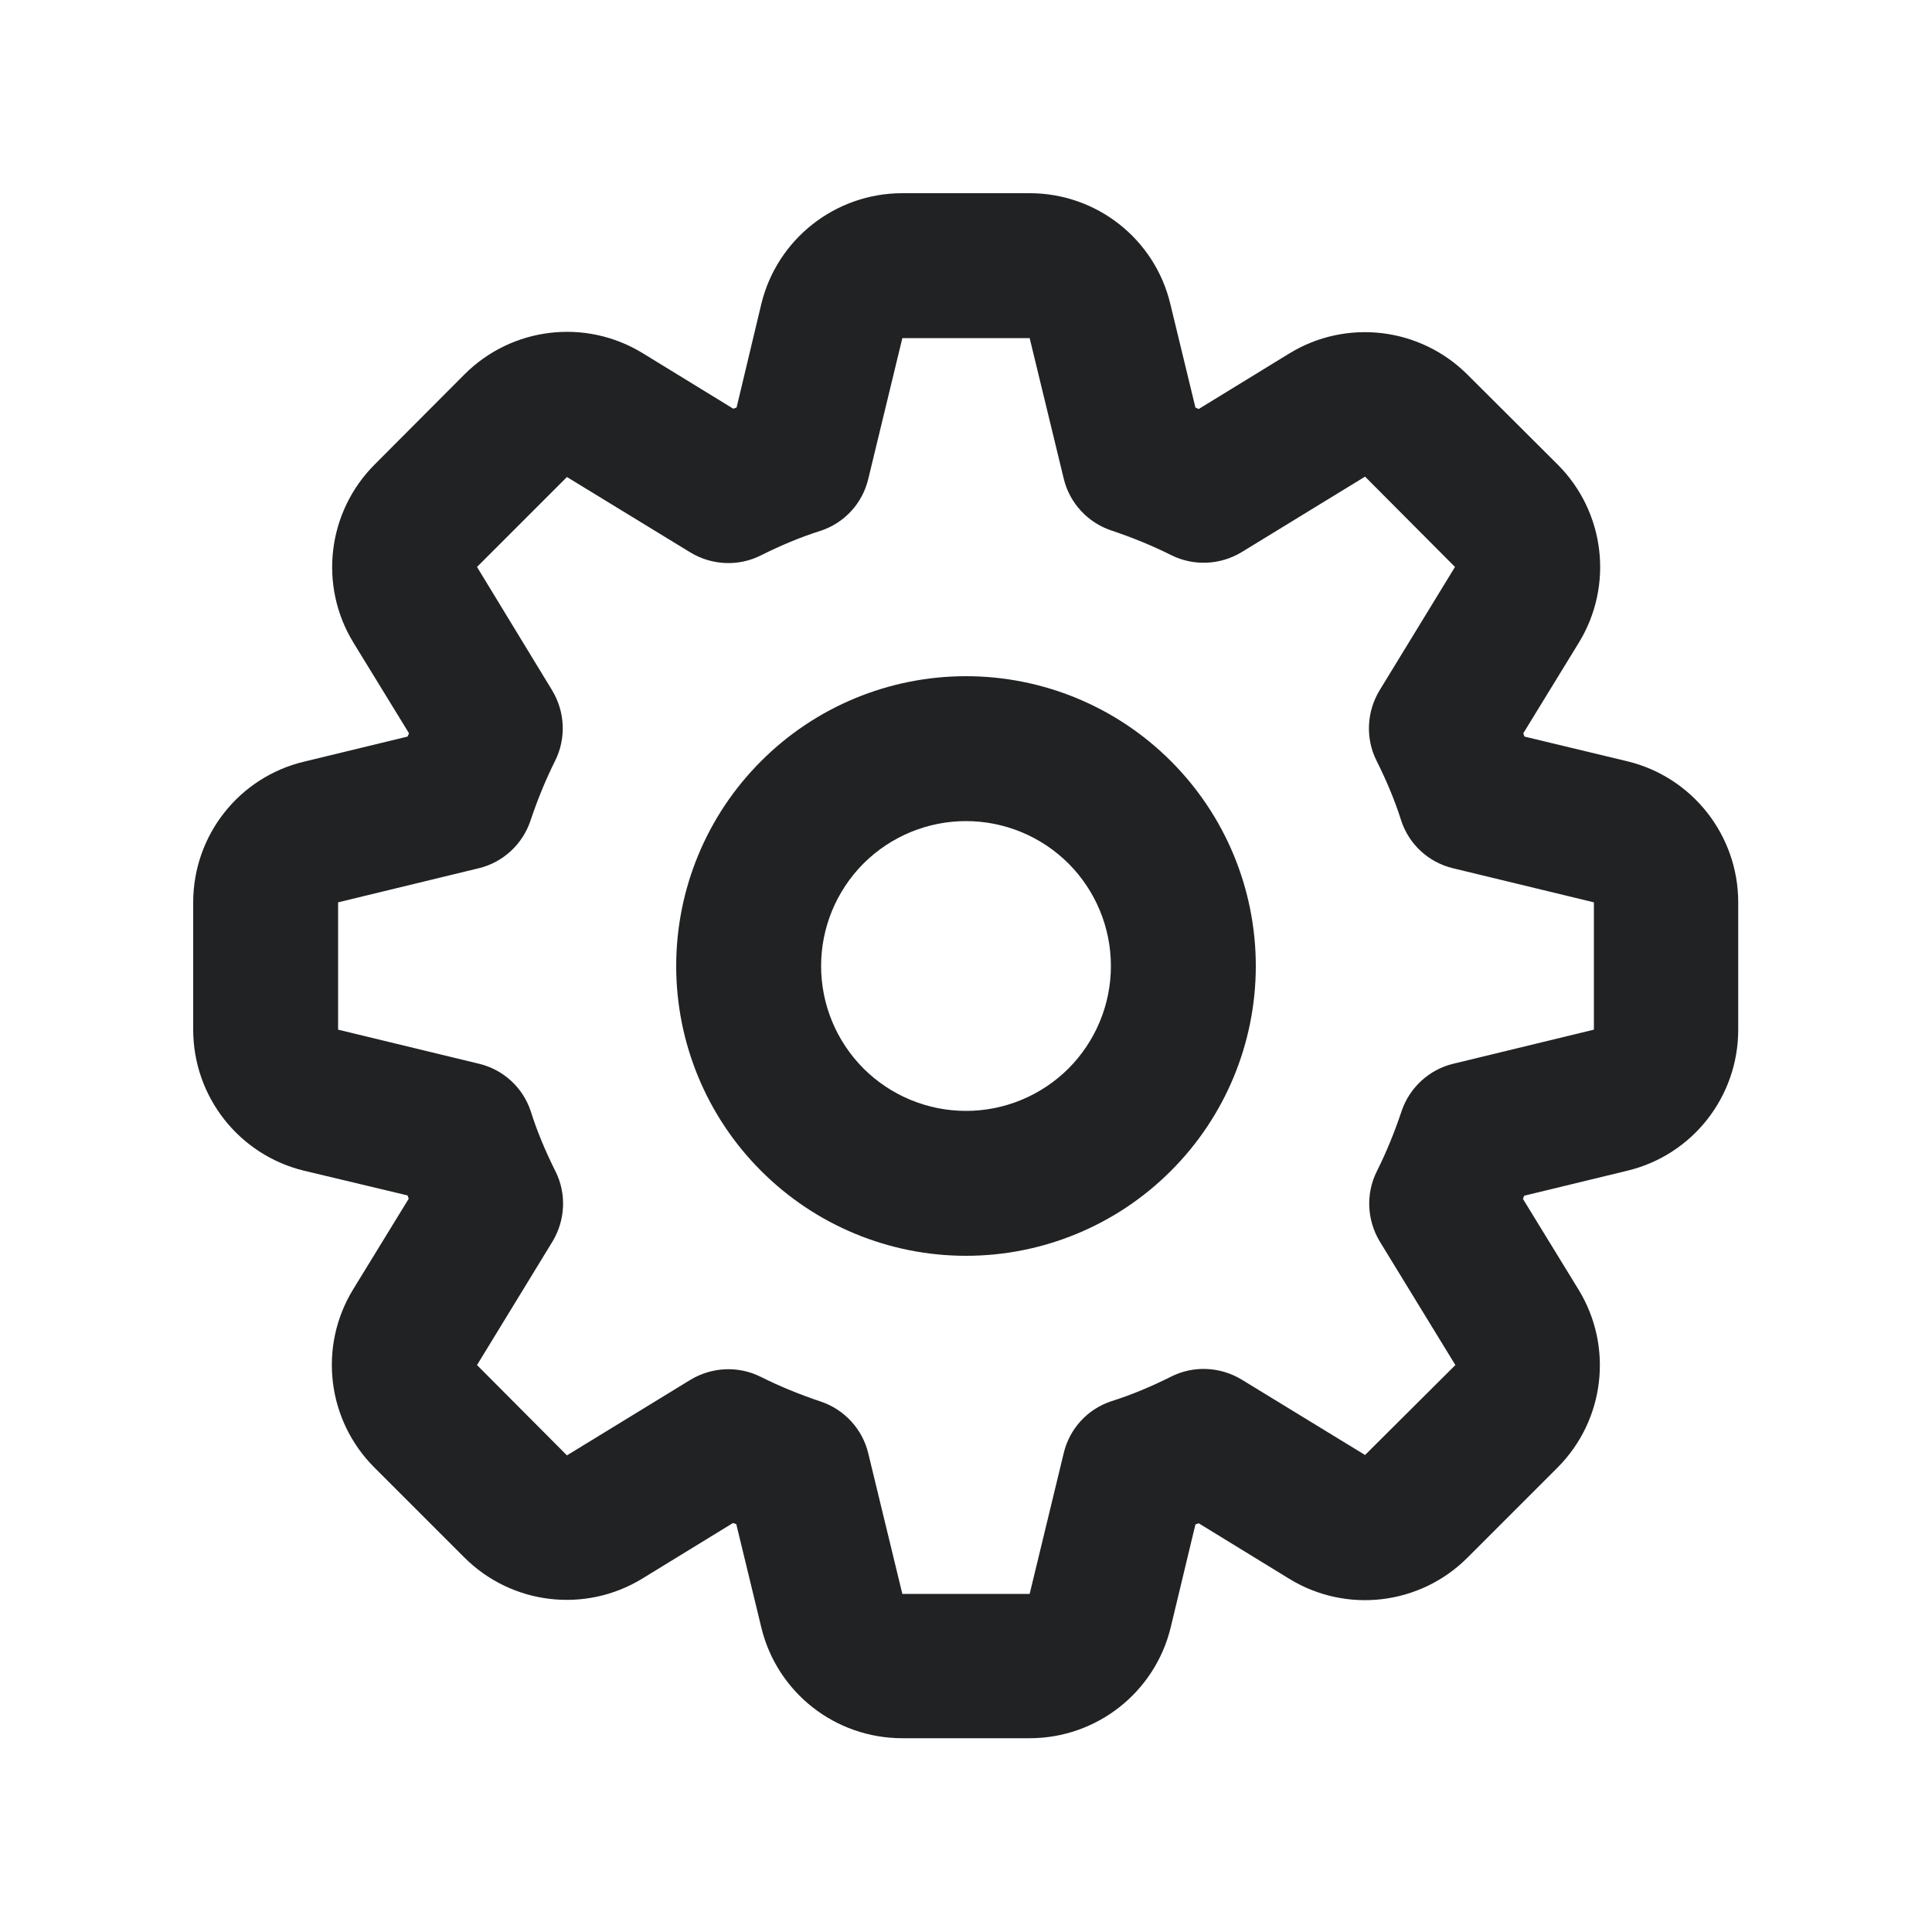 <svg width="20" height="20" viewBox="0 0 20 20" fill="none" xmlns="http://www.w3.org/2000/svg">
<path d="M10 7C9.204 7 8.441 7.316 7.879 7.879C7.316 8.441 7 9.204 7 10C7 10.796 7.316 11.559 7.879 12.121C8.441 12.684 9.204 13 10 13C10.796 13 11.559 12.684 12.121 12.121C12.684 11.559 13 10.796 13 10C13 9.204 12.684 8.441 12.121 7.879C11.559 7.316 10.796 7 10 7ZM11.5 10C11.5 10.398 11.342 10.779 11.061 11.061C10.779 11.342 10.398 11.5 10 11.5C9.602 11.5 9.221 11.342 8.939 11.061C8.658 10.779 8.5 10.398 8.5 10C8.5 9.602 8.658 9.221 8.939 8.939C9.221 8.658 9.602 8.5 10 8.5C10.398 8.5 10.779 8.658 11.061 8.939C11.342 9.221 11.5 9.602 11.5 10ZM9.341 2C8.647 2 8.044 2.475 7.881 3.147L7.625 4.219L7.591 4.231L6.653 3.656C6.062 3.294 5.3 3.384 4.809 3.875L3.878 4.809C3.388 5.3 3.297 6.062 3.659 6.653L4.234 7.591L4.219 7.625L3.15 7.884C2.475 8.044 2 8.647 2 9.341V10.659C2 11.353 2.475 11.956 3.147 12.119L4.219 12.375L4.231 12.409L3.656 13.347C3.294 13.938 3.384 14.7 3.875 15.191L4.806 16.122C5.297 16.613 6.059 16.703 6.65 16.341L7.588 15.766L7.622 15.778L7.881 16.847C8.044 17.522 8.647 17.994 9.341 17.994H10.659C11.353 17.994 11.956 17.519 12.119 16.847L12.375 15.781L12.409 15.769L13.347 16.344C13.938 16.706 14.7 16.616 15.191 16.125L16.122 15.194C16.613 14.703 16.703 13.941 16.341 13.35L15.766 12.412L15.778 12.378L16.847 12.119C17.522 11.956 17.994 11.353 17.994 10.659V9.341C17.994 8.647 17.519 8.044 16.847 7.881L15.781 7.625L15.769 7.591L16.344 6.653C16.706 6.062 16.616 5.3 16.125 4.809L15.191 3.878C14.7 3.388 13.938 3.297 13.347 3.659L12.409 4.234L12.375 4.219L12.116 3.15C11.956 2.475 11.353 2 10.659 2H9.341ZM9.341 3.5H10.659L11.012 4.956C11.072 5.206 11.259 5.409 11.503 5.491C11.716 5.562 11.925 5.647 12.125 5.747C12.356 5.862 12.631 5.85 12.853 5.716L14.131 4.934L15.062 5.869L14.281 7.147C14.147 7.369 14.134 7.644 14.25 7.875C14.35 8.075 14.438 8.281 14.506 8.497C14.588 8.744 14.791 8.928 15.041 8.988L16.5 9.341V10.659L15.044 11.012C14.794 11.072 14.591 11.259 14.509 11.503C14.438 11.716 14.353 11.925 14.253 12.125C14.137 12.356 14.15 12.631 14.284 12.853L15.066 14.131L14.131 15.062L12.853 14.281C12.631 14.147 12.356 14.134 12.125 14.25C11.925 14.35 11.719 14.438 11.503 14.506C11.256 14.588 11.072 14.791 11.012 15.041L10.659 16.5H9.341L8.988 15.044C8.928 14.794 8.741 14.591 8.497 14.509C8.284 14.438 8.075 14.353 7.875 14.253C7.644 14.137 7.369 14.15 7.147 14.284L5.869 15.066L4.938 14.131L5.719 12.853C5.853 12.631 5.866 12.356 5.75 12.125C5.65 11.925 5.562 11.719 5.494 11.503C5.412 11.256 5.209 11.072 4.959 11.012L3.5 10.659V9.341L4.956 8.988C5.206 8.928 5.409 8.741 5.491 8.497C5.562 8.284 5.647 8.075 5.747 7.875C5.862 7.644 5.85 7.369 5.716 7.147L4.938 5.869L5.869 4.938L7.147 5.719C7.369 5.853 7.644 5.866 7.875 5.75C8.075 5.65 8.281 5.562 8.497 5.494C8.744 5.412 8.928 5.209 8.988 4.959L9.341 3.5Z" fill="#202223"/>
</svg>
